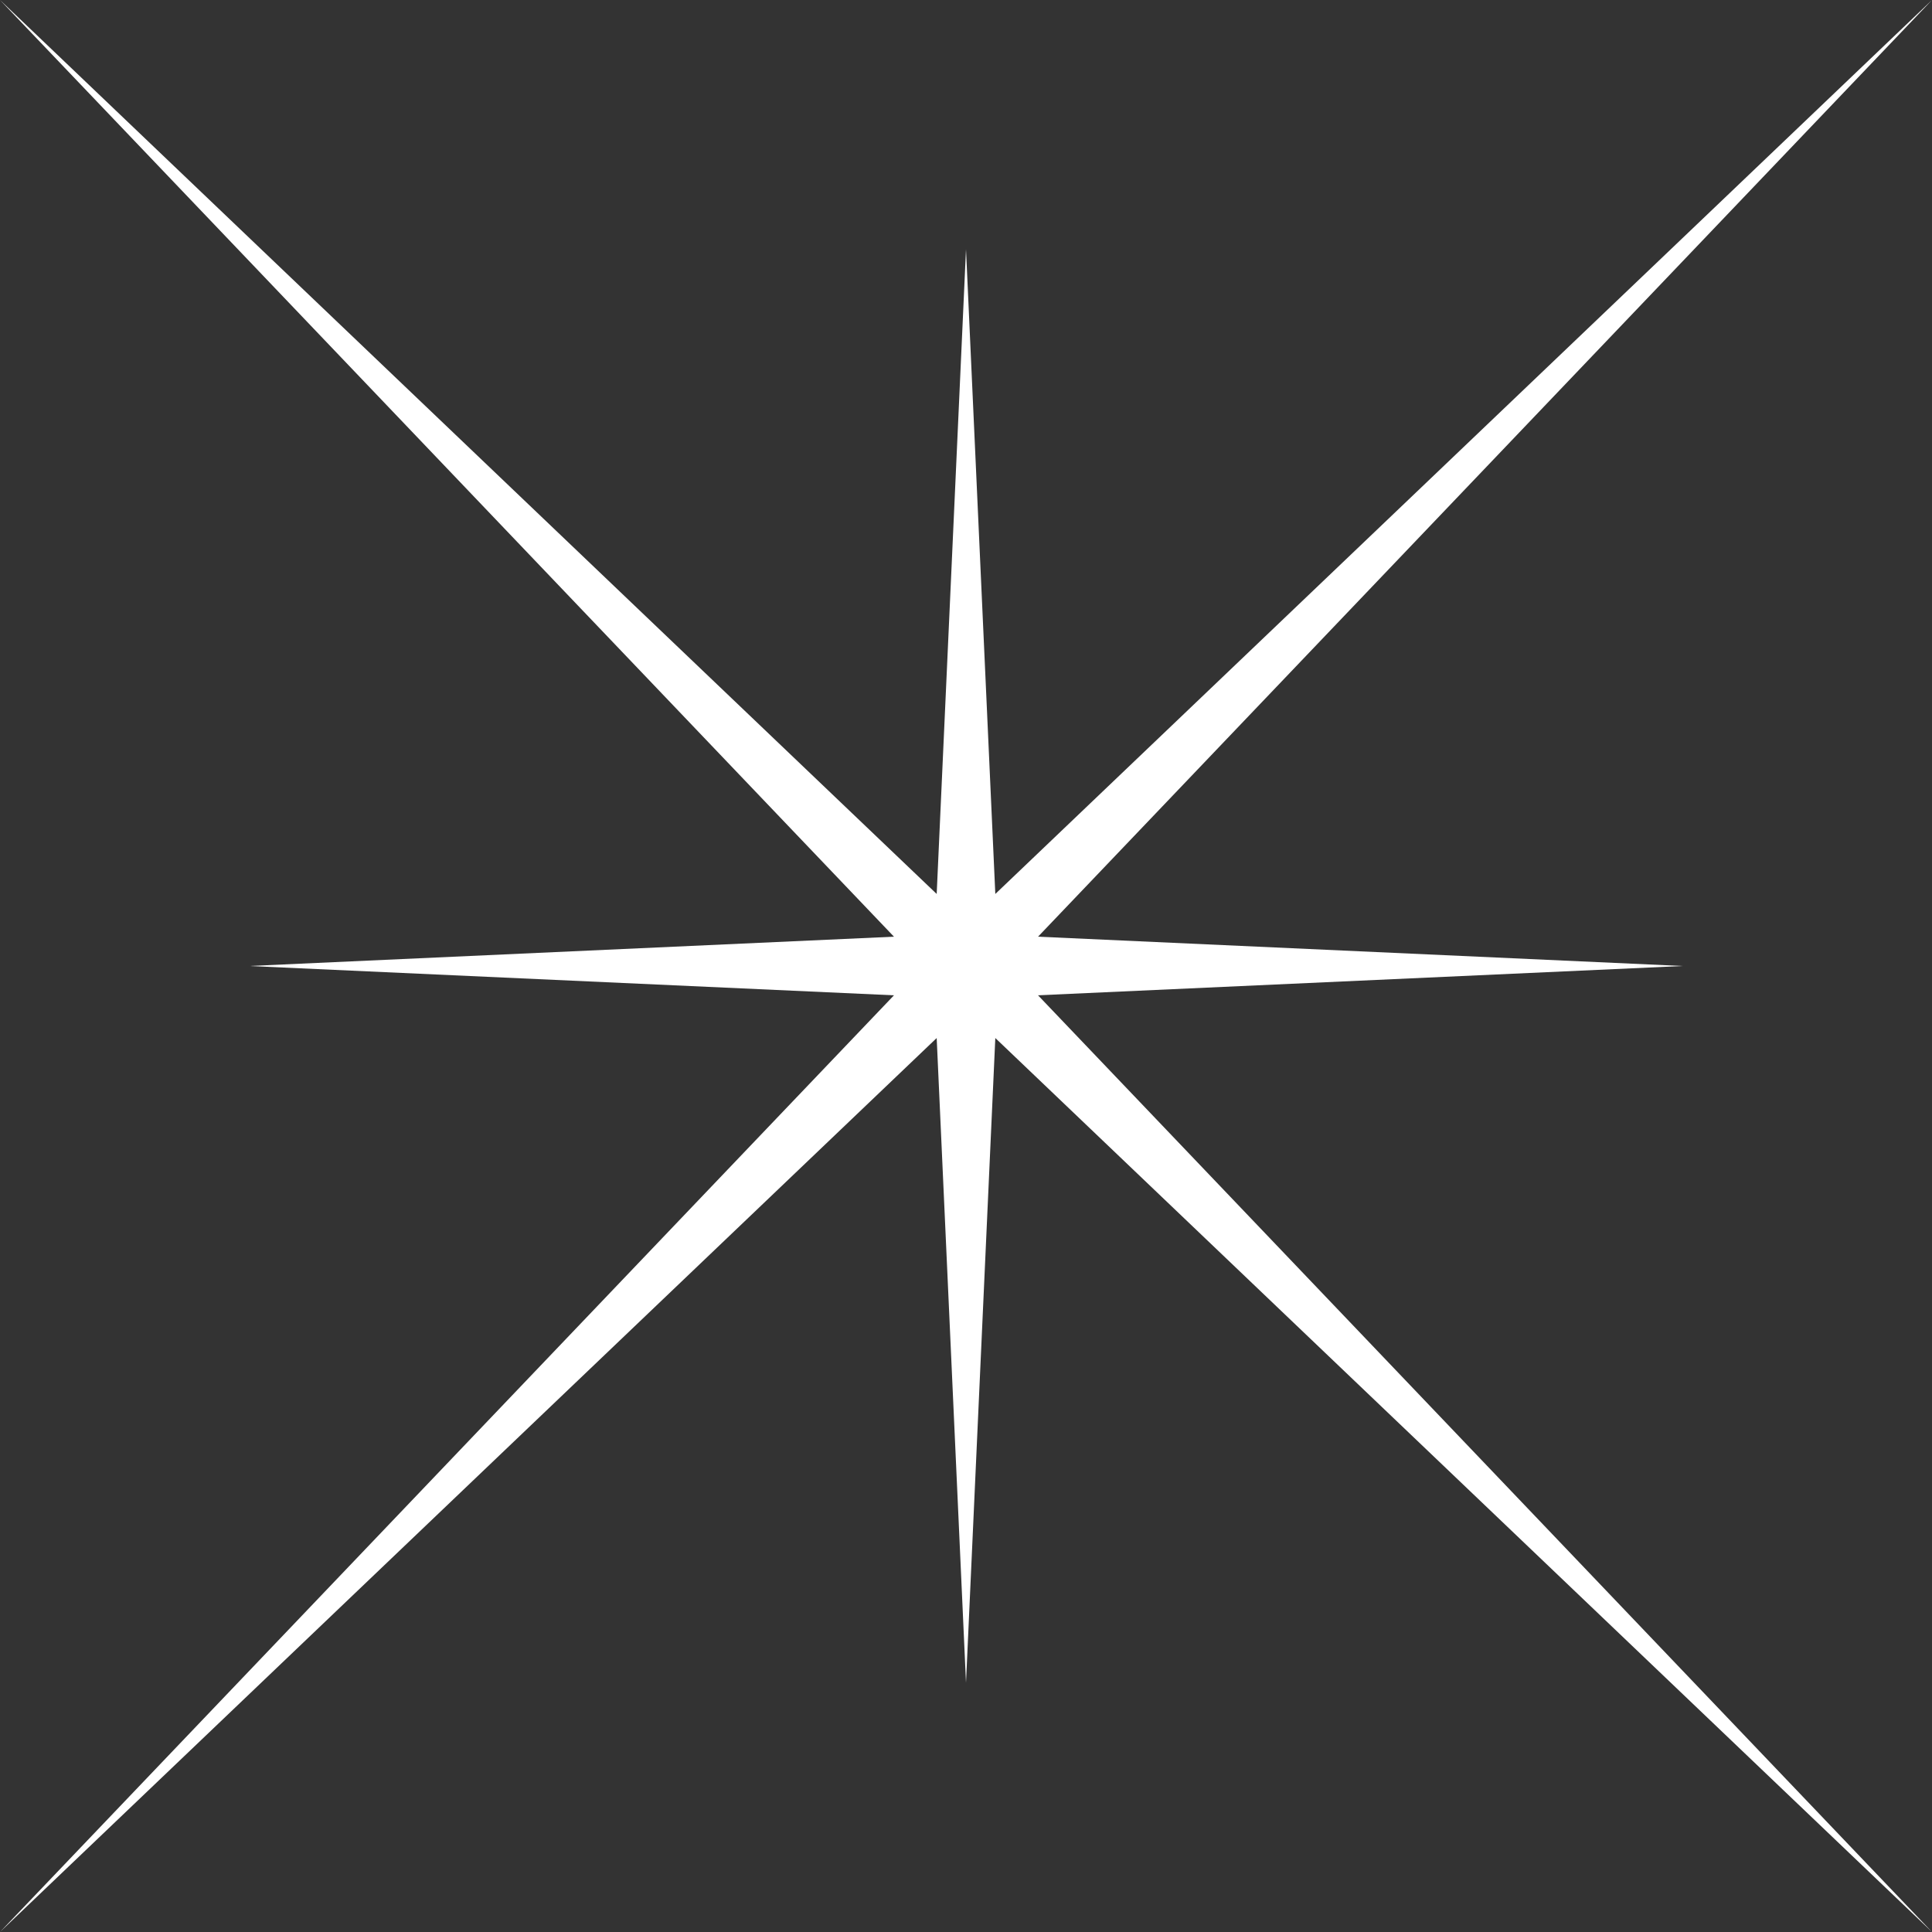 <svg width="82" height="82" fill="none" xmlns="http://www.w3.org/2000/svg"><rect width="100%" height="100%" fill="#333333" stroke="none"/><g clip-path="url(#a)" fill="#fff"><path d="m0 0 41 39.13L82 0 42.87 41 82 82 41 42.87 0 82l39.13-41L0 0Z"/><path d="m41 10.58 1.323 29.097L71.419 41l-29.096 1.322L41 71.42l-1.323-29.097L10.581 41l29.096-1.323L41 10.581Z"/></g><defs><clipPath id="a"><path fill="#fff" d="M0 0h82v82H0z"/></clipPath></defs></svg>